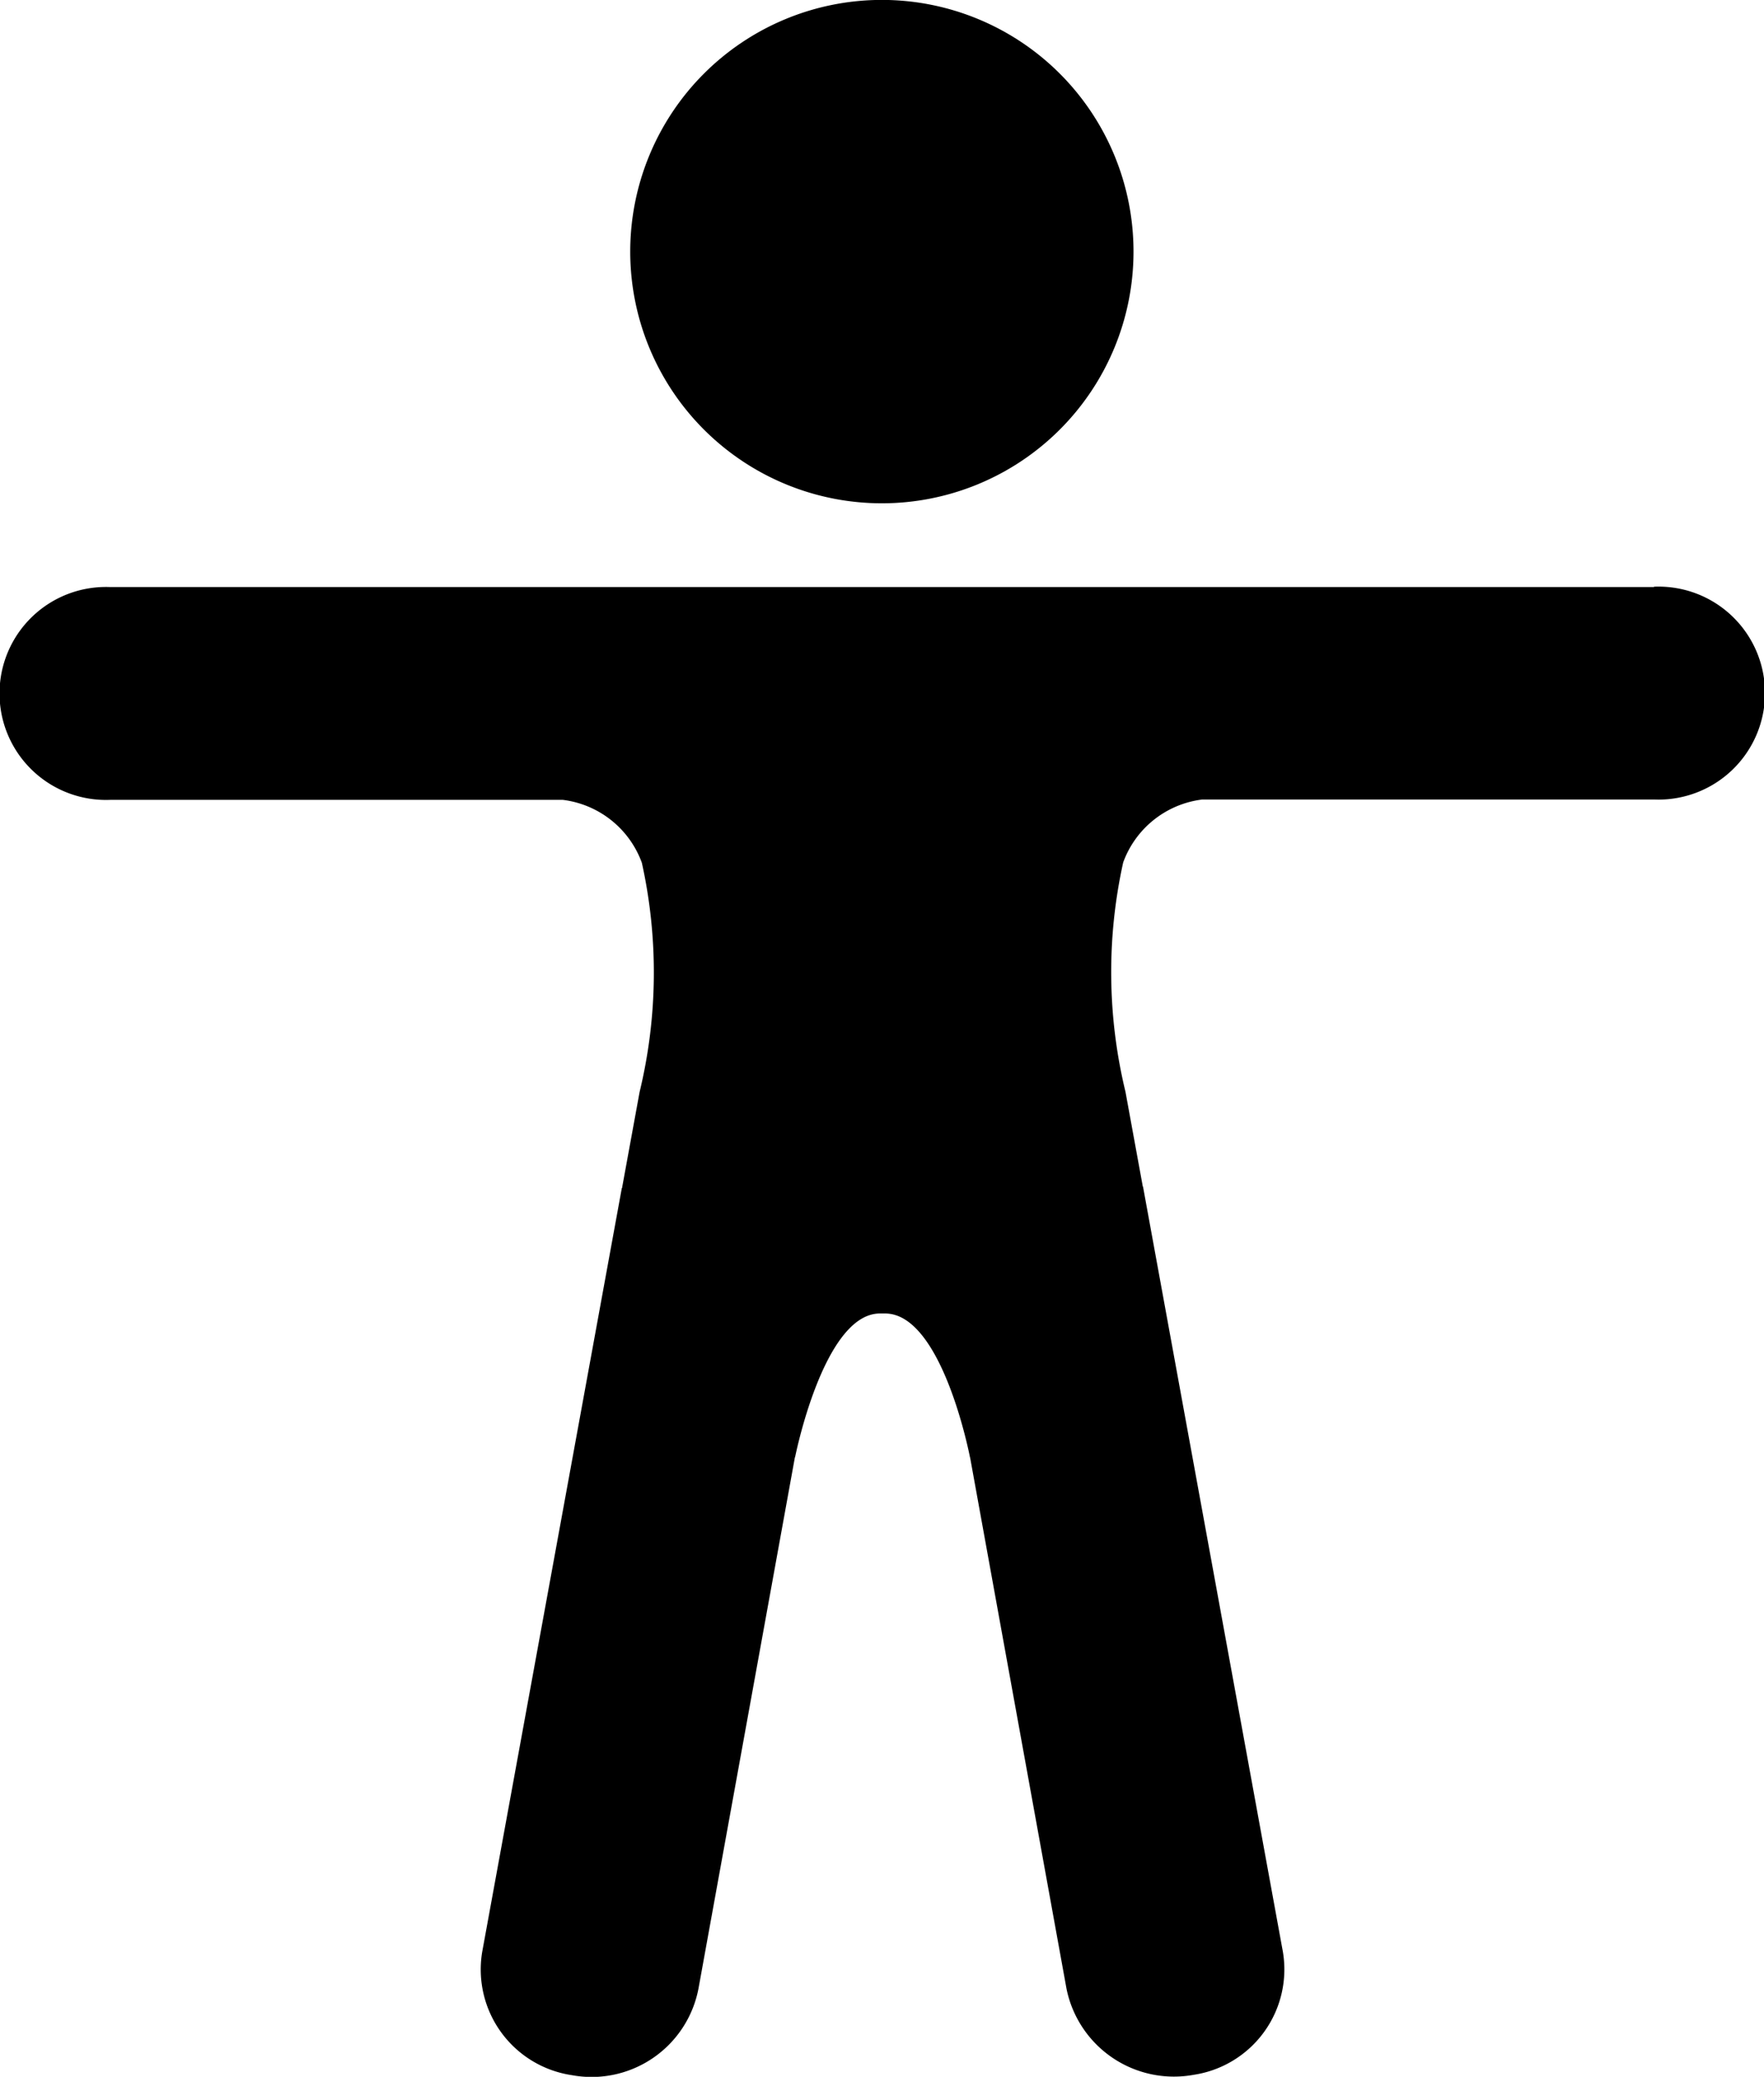 <svg xmlns="http://www.w3.org/2000/svg" width="20.329" height="23.929" viewBox="0 0 20.329 23.929">
  <g id="Icon_ionic-ios-body" data-name="Icon ionic-ios-body" transform="translate(-4.5 -2.25)">
    <path id="路径_69" data-name="路径 69" d="M20.423,5.149a2.9,2.9,0,1,1-2.9-2.9A2.9,2.9,0,0,1,20.423,5.149Z" transform="translate(-2.86)"/>
    <path id="路径_70" data-name="路径 70" d="M23.558,10.125H5.771a1.227,1.227,0,1,0,0,2.452h5.215a1.115,1.115,0,0,1,.911.725,5.856,5.856,0,0,1-.026,2.641l-.2,1.093a.018.018,0,0,1-.005.015h0l-1.609,8.8a1.231,1.231,0,0,0,1.032,1.42,1.254,1.254,0,0,0,1.461-1l1.112-6.126v.01s.328-1.66.979-1.66H14.7c.662,0,.979,1.66.979,1.66v-.005l1.112,6.126a1.263,1.263,0,0,0,1.466.991,1.228,1.228,0,0,0,1.027-1.42l-1.609-8.8h0a.018.018,0,0,0-.005-.015l-.2-1.093a5.856,5.856,0,0,1-.026-2.641,1.115,1.115,0,0,1,.911-.725h5.209a1.227,1.227,0,1,0,0-2.452Z" transform="translate(0 -1.111)"/>
  </g>
</svg>
